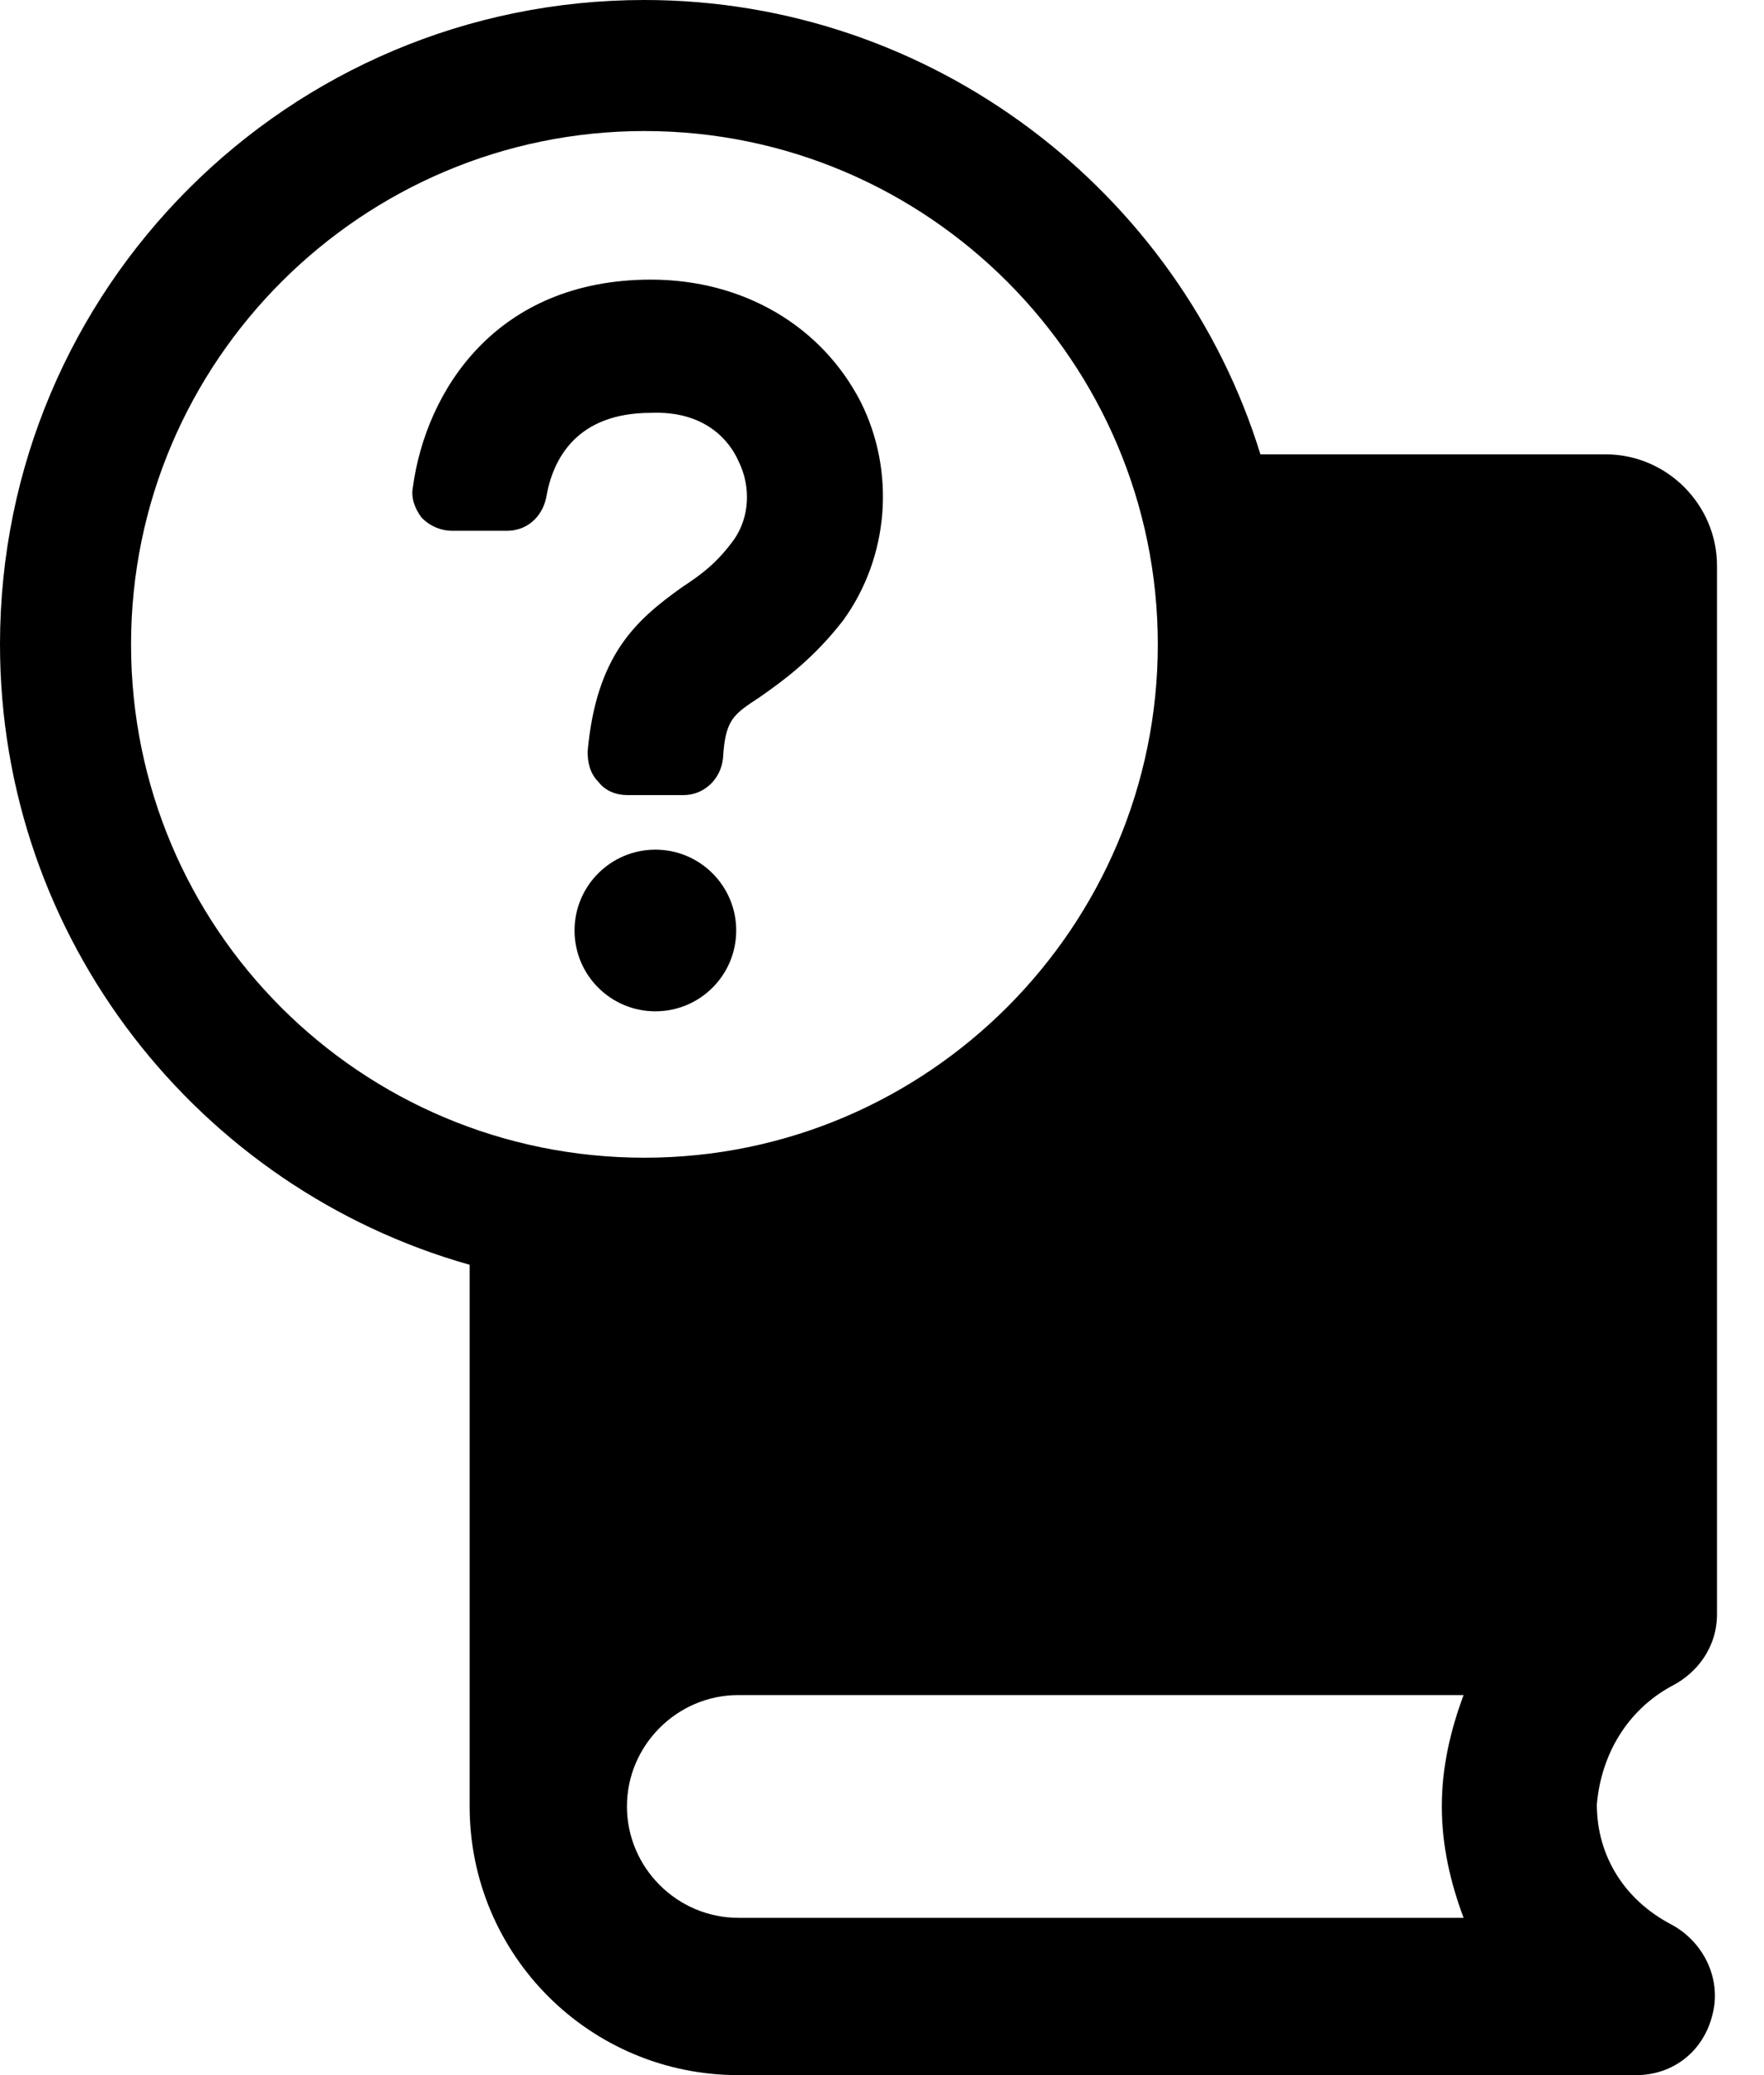<svg width="17" height="20" viewBox="0 0 17 20" fill="none" xmlns="http://www.w3.org/2000/svg">
<path d="M16.105 16.253C16.358 16.126 16.547 15.874 16.547 15.558V5.453C16.547 4.863 16.063 4.379 15.474 4.379H12.147C11.368 1.853 8.989 0 6.211 0C2.779 0 0 2.779 0 6.211C0 9.053 1.916 11.453 4.526 12.19V17.41C4.526 18.842 5.684 20 7.116 20H15.768C16.126 20 16.421 19.768 16.505 19.41C16.59 19.074 16.421 18.716 16.105 18.547C15.663 18.316 15.389 17.895 15.389 17.39C15.432 16.905 15.684 16.484 16.105 16.253ZM1.263 6.211C1.263 3.474 3.495 1.263 6.211 1.263C8.947 1.263 11.158 3.495 11.158 6.211C11.158 8.926 8.947 11.158 6.211 11.158C3.474 11.158 1.263 8.947 1.263 6.211ZM14.105 18.484H7.116C6.526 18.484 6.042 18 6.042 17.41C6.042 16.821 6.526 16.337 7.116 16.337H14.105C13.979 16.674 13.895 17.032 13.895 17.41C13.895 17.79 13.979 18.147 14.105 18.484Z" fill="black"/>
<path d="M7.116 4.442C7.242 4.695 7.221 4.989 7.074 5.2C6.905 5.432 6.758 5.537 6.568 5.663C6.126 5.979 5.747 6.316 5.663 7.242C5.663 7.347 5.684 7.453 5.768 7.537C5.832 7.621 5.937 7.663 6.042 7.663H6.59C6.779 7.663 6.947 7.516 6.968 7.305C6.99 6.926 7.074 6.884 7.326 6.716C7.537 6.568 7.832 6.358 8.126 5.979C8.568 5.368 8.632 4.547 8.295 3.874C7.916 3.137 7.158 2.695 6.274 2.695C4.779 2.695 4.105 3.768 3.979 4.695C3.958 4.8 4 4.905 4.063 4.989C4.147 5.074 4.253 5.116 4.358 5.116H4.884C5.074 5.116 5.221 4.989 5.263 4.8C5.326 4.421 5.558 3.979 6.274 3.979C6.8 3.958 7.032 4.253 7.116 4.442Z" fill="black"/>
<path d="M6.316 9.747C6.746 9.747 7.095 9.399 7.095 8.968C7.095 8.538 6.746 8.189 6.316 8.189C5.886 8.189 5.537 8.538 5.537 8.968C5.537 9.399 5.886 9.747 6.316 9.747Z" fill="black"/>
</svg>
